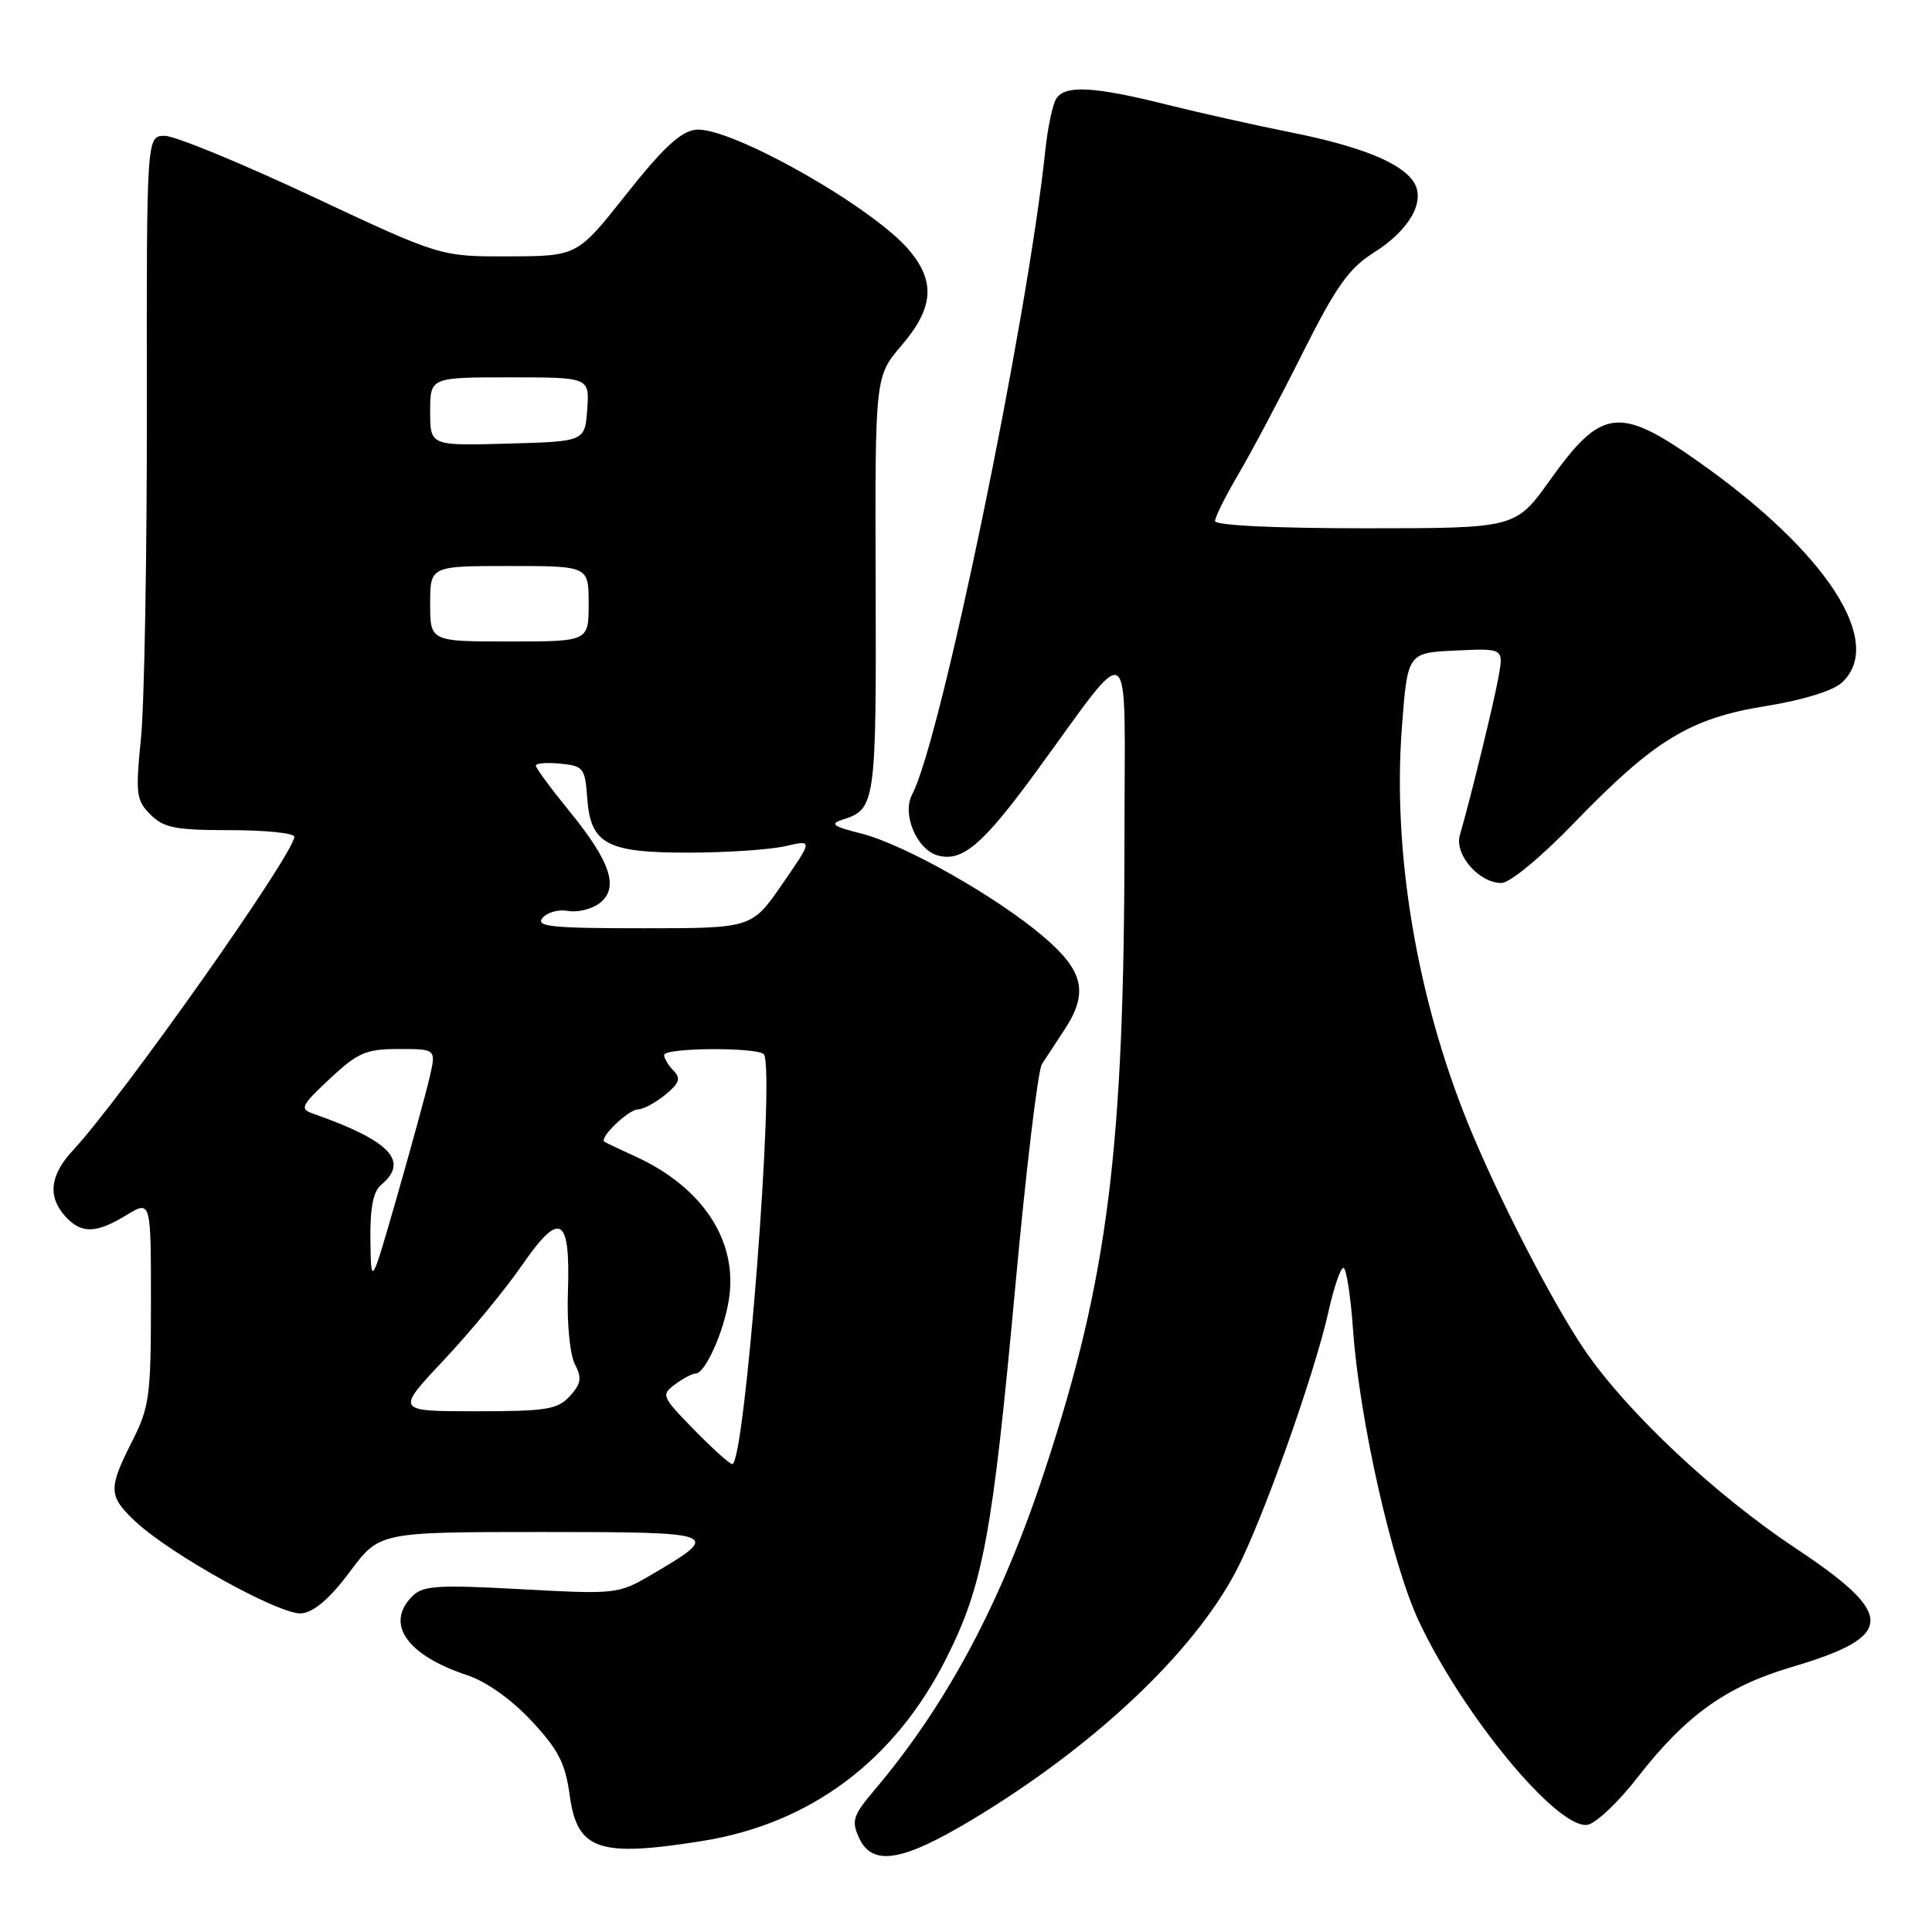 <?xml version="1.0" encoding="UTF-8" standalone="no"?>
<!DOCTYPE svg PUBLIC "-//W3C//DTD SVG 1.1//EN" "http://www.w3.org/Graphics/SVG/1.1/DTD/svg11.dtd" >
<svg xmlns="http://www.w3.org/2000/svg" xmlns:xlink="http://www.w3.org/1999/xlink" version="1.1" viewBox="0 0 256 256">
 <g >
 <path fill="currentColor"
d=" M 128.79 241.13 C 144.95 231.41 158.04 219.09 163.77 208.21 C 167.24 201.61 174.17 182.14 176.04 173.75 C 176.74 170.59 177.63 168.00 178.01 168.00 C 178.39 168.00 178.97 171.71 179.29 176.25 C 180.14 188.15 184.44 207.20 187.98 214.76 C 193.81 227.23 206.35 242.39 210.34 241.80 C 211.44 241.63 214.44 238.80 217.00 235.50 C 223.33 227.34 228.74 223.46 237.29 220.93 C 251.17 216.83 251.30 214.04 238.00 205.20 C 227.30 198.10 215.68 187.20 210.05 179.00 C 205.81 172.83 198.51 158.67 194.55 148.94 C 187.74 132.20 184.51 112.94 185.75 96.50 C 186.50 86.50 186.50 86.50 192.87 86.20 C 199.24 85.90 199.24 85.90 198.56 89.70 C 197.92 93.25 194.85 105.80 193.44 110.66 C 192.70 113.23 195.97 117.00 198.94 117.00 C 200.06 117.00 204.18 113.60 208.65 108.97 C 219.21 98.05 223.94 95.17 233.97 93.56 C 238.79 92.79 242.84 91.55 244.02 90.48 C 249.88 85.18 242.03 73.10 224.93 61.09 C 214.52 53.77 212.19 54.08 205.38 63.62 C 200.82 70.00 200.82 70.00 180.91 70.00 C 168.92 70.00 161.00 69.62 161.00 69.04 C 161.00 68.52 162.39 65.73 164.09 62.84 C 165.79 59.96 169.62 52.75 172.59 46.81 C 177.05 37.93 178.72 35.57 182.04 33.47 C 186.74 30.51 188.92 26.70 187.36 24.17 C 185.76 21.60 180.33 19.39 171.00 17.53 C 166.32 16.60 158.92 14.94 154.55 13.85 C 144.93 11.44 141.09 11.24 139.95 13.09 C 139.47 13.85 138.82 16.96 138.50 19.99 C 136.11 42.66 124.62 98.24 120.87 105.25 C 119.47 107.87 121.49 112.63 124.31 113.37 C 127.53 114.21 130.22 111.92 137.18 102.41 C 150.39 84.37 149.00 83.41 149.00 110.61 C 148.99 152.13 146.84 169.31 138.45 194.80 C 132.69 212.33 125.48 225.84 115.83 237.24 C 113.04 240.54 112.80 241.27 113.81 243.49 C 115.57 247.34 119.48 246.72 128.79 241.13 Z  M 93.00 243.95 C 107.38 241.66 118.54 233.32 125.38 219.76 C 130.27 210.05 131.50 203.46 134.53 170.50 C 135.94 155.10 137.53 141.82 138.06 141.00 C 138.59 140.18 139.92 138.15 141.01 136.50 C 144.26 131.58 143.63 128.69 138.31 124.15 C 132.10 118.84 119.87 111.91 114.13 110.45 C 110.33 109.49 109.90 109.17 111.67 108.60 C 116.01 107.23 116.12 106.41 116.03 77.52 C 115.94 49.88 115.94 49.88 119.47 45.76 C 123.71 40.81 123.98 37.32 120.47 33.15 C 115.62 27.39 96.63 16.68 92.17 17.19 C 90.19 17.42 87.82 19.63 83.00 25.72 C 76.50 33.94 76.50 33.94 67.43 33.97 C 58.36 34.00 58.36 34.00 41.31 26.00 C 31.93 21.60 23.17 18.00 21.84 18.00 C 19.42 18.00 19.42 18.00 19.46 53.75 C 19.48 73.41 19.13 93.18 18.69 97.69 C 17.94 105.22 18.04 106.04 19.94 107.94 C 21.70 109.70 23.25 110.00 30.50 110.00 C 35.17 110.00 39.00 110.39 39.00 110.87 C 39.00 113.09 16.23 145.35 9.69 152.40 C 6.61 155.71 6.28 158.54 8.65 161.17 C 10.77 163.51 12.71 163.47 16.75 161.01 C 20.00 159.03 20.00 159.03 20.00 172.55 C 20.00 184.99 19.80 186.46 17.50 191.00 C 14.33 197.25 14.37 198.23 17.87 201.54 C 22.58 205.98 37.22 214.08 39.98 213.78 C 41.64 213.59 43.76 211.76 46.37 208.25 C 50.28 203.00 50.28 203.00 71.76 203.00 C 95.49 203.00 95.78 203.11 86.26 208.69 C 81.94 211.22 81.61 211.26 69.06 210.58 C 57.95 209.97 56.04 210.10 54.63 211.51 C 50.99 215.15 53.89 219.32 61.90 221.97 C 64.41 222.80 67.75 225.16 70.40 228.00 C 73.98 231.83 74.90 233.60 75.49 237.90 C 76.48 245.15 79.32 246.13 93.00 243.95 Z  M 91.96 189.44 C 87.67 185.05 87.58 184.82 89.44 183.44 C 90.51 182.65 91.73 182.00 92.17 182.00 C 93.43 182.00 95.89 176.54 96.58 172.21 C 97.82 164.46 93.12 157.29 84.13 153.21 C 82.14 152.30 80.32 151.44 80.09 151.29 C 79.34 150.79 83.28 147.00 84.54 147.00 C 85.22 147.00 86.84 146.13 88.14 145.07 C 90.03 143.52 90.25 142.89 89.25 141.87 C 88.56 141.17 88.00 140.24 88.00 139.80 C 88.00 138.79 100.76 138.74 101.25 139.75 C 102.68 142.70 98.69 194.00 97.03 194.00 C 96.69 194.00 94.41 191.95 91.96 189.44 Z  M 58.78 180.25 C 62.27 176.54 66.95 170.87 69.17 167.65 C 74.24 160.31 75.60 161.12 75.25 171.30 C 75.11 175.33 75.52 179.49 76.17 180.74 C 77.12 182.58 77.01 183.34 75.51 184.99 C 73.90 186.76 72.44 187.00 63.06 187.00 C 52.43 187.00 52.43 187.00 58.78 180.25 Z  M 49.08 164.37 C 49.02 160.06 49.45 157.88 50.50 157.00 C 54.28 153.86 51.70 151.15 41.50 147.57 C 39.68 146.93 39.87 146.52 43.71 142.93 C 47.43 139.46 48.50 139.00 52.85 139.00 C 57.79 139.00 57.79 139.00 56.93 142.75 C 56.45 144.81 54.51 151.90 52.62 158.50 C 49.17 170.50 49.17 170.50 49.08 164.37 Z  M 71.88 121.64 C 72.50 120.89 74.02 120.47 75.26 120.70 C 76.49 120.93 78.35 120.49 79.40 119.71 C 82.08 117.73 80.96 114.25 75.49 107.54 C 73.02 104.51 71.00 101.77 71.00 101.45 C 71.00 101.13 72.46 101.01 74.25 101.19 C 77.30 101.48 77.52 101.76 77.81 105.73 C 78.25 111.88 80.38 113.01 91.47 112.98 C 96.44 112.96 102.12 112.58 104.10 112.11 C 107.71 111.28 107.71 111.28 103.66 117.14 C 99.62 123.00 99.62 123.00 85.19 123.00 C 73.13 123.00 70.94 122.78 71.88 121.64 Z  M 57.00 80.00 C 57.00 75.00 57.00 75.00 67.50 75.00 C 78.00 75.00 78.00 75.00 78.00 80.00 C 78.00 85.00 78.00 85.00 67.50 85.00 C 57.00 85.00 57.00 85.00 57.00 80.00 Z  M 57.00 54.53 C 57.00 50.00 57.00 50.00 67.56 50.00 C 78.11 50.00 78.11 50.00 77.81 54.25 C 77.50 58.50 77.50 58.50 67.25 58.78 C 57.00 59.07 57.00 59.07 57.00 54.53 Z "/>
</g>
</svg>
